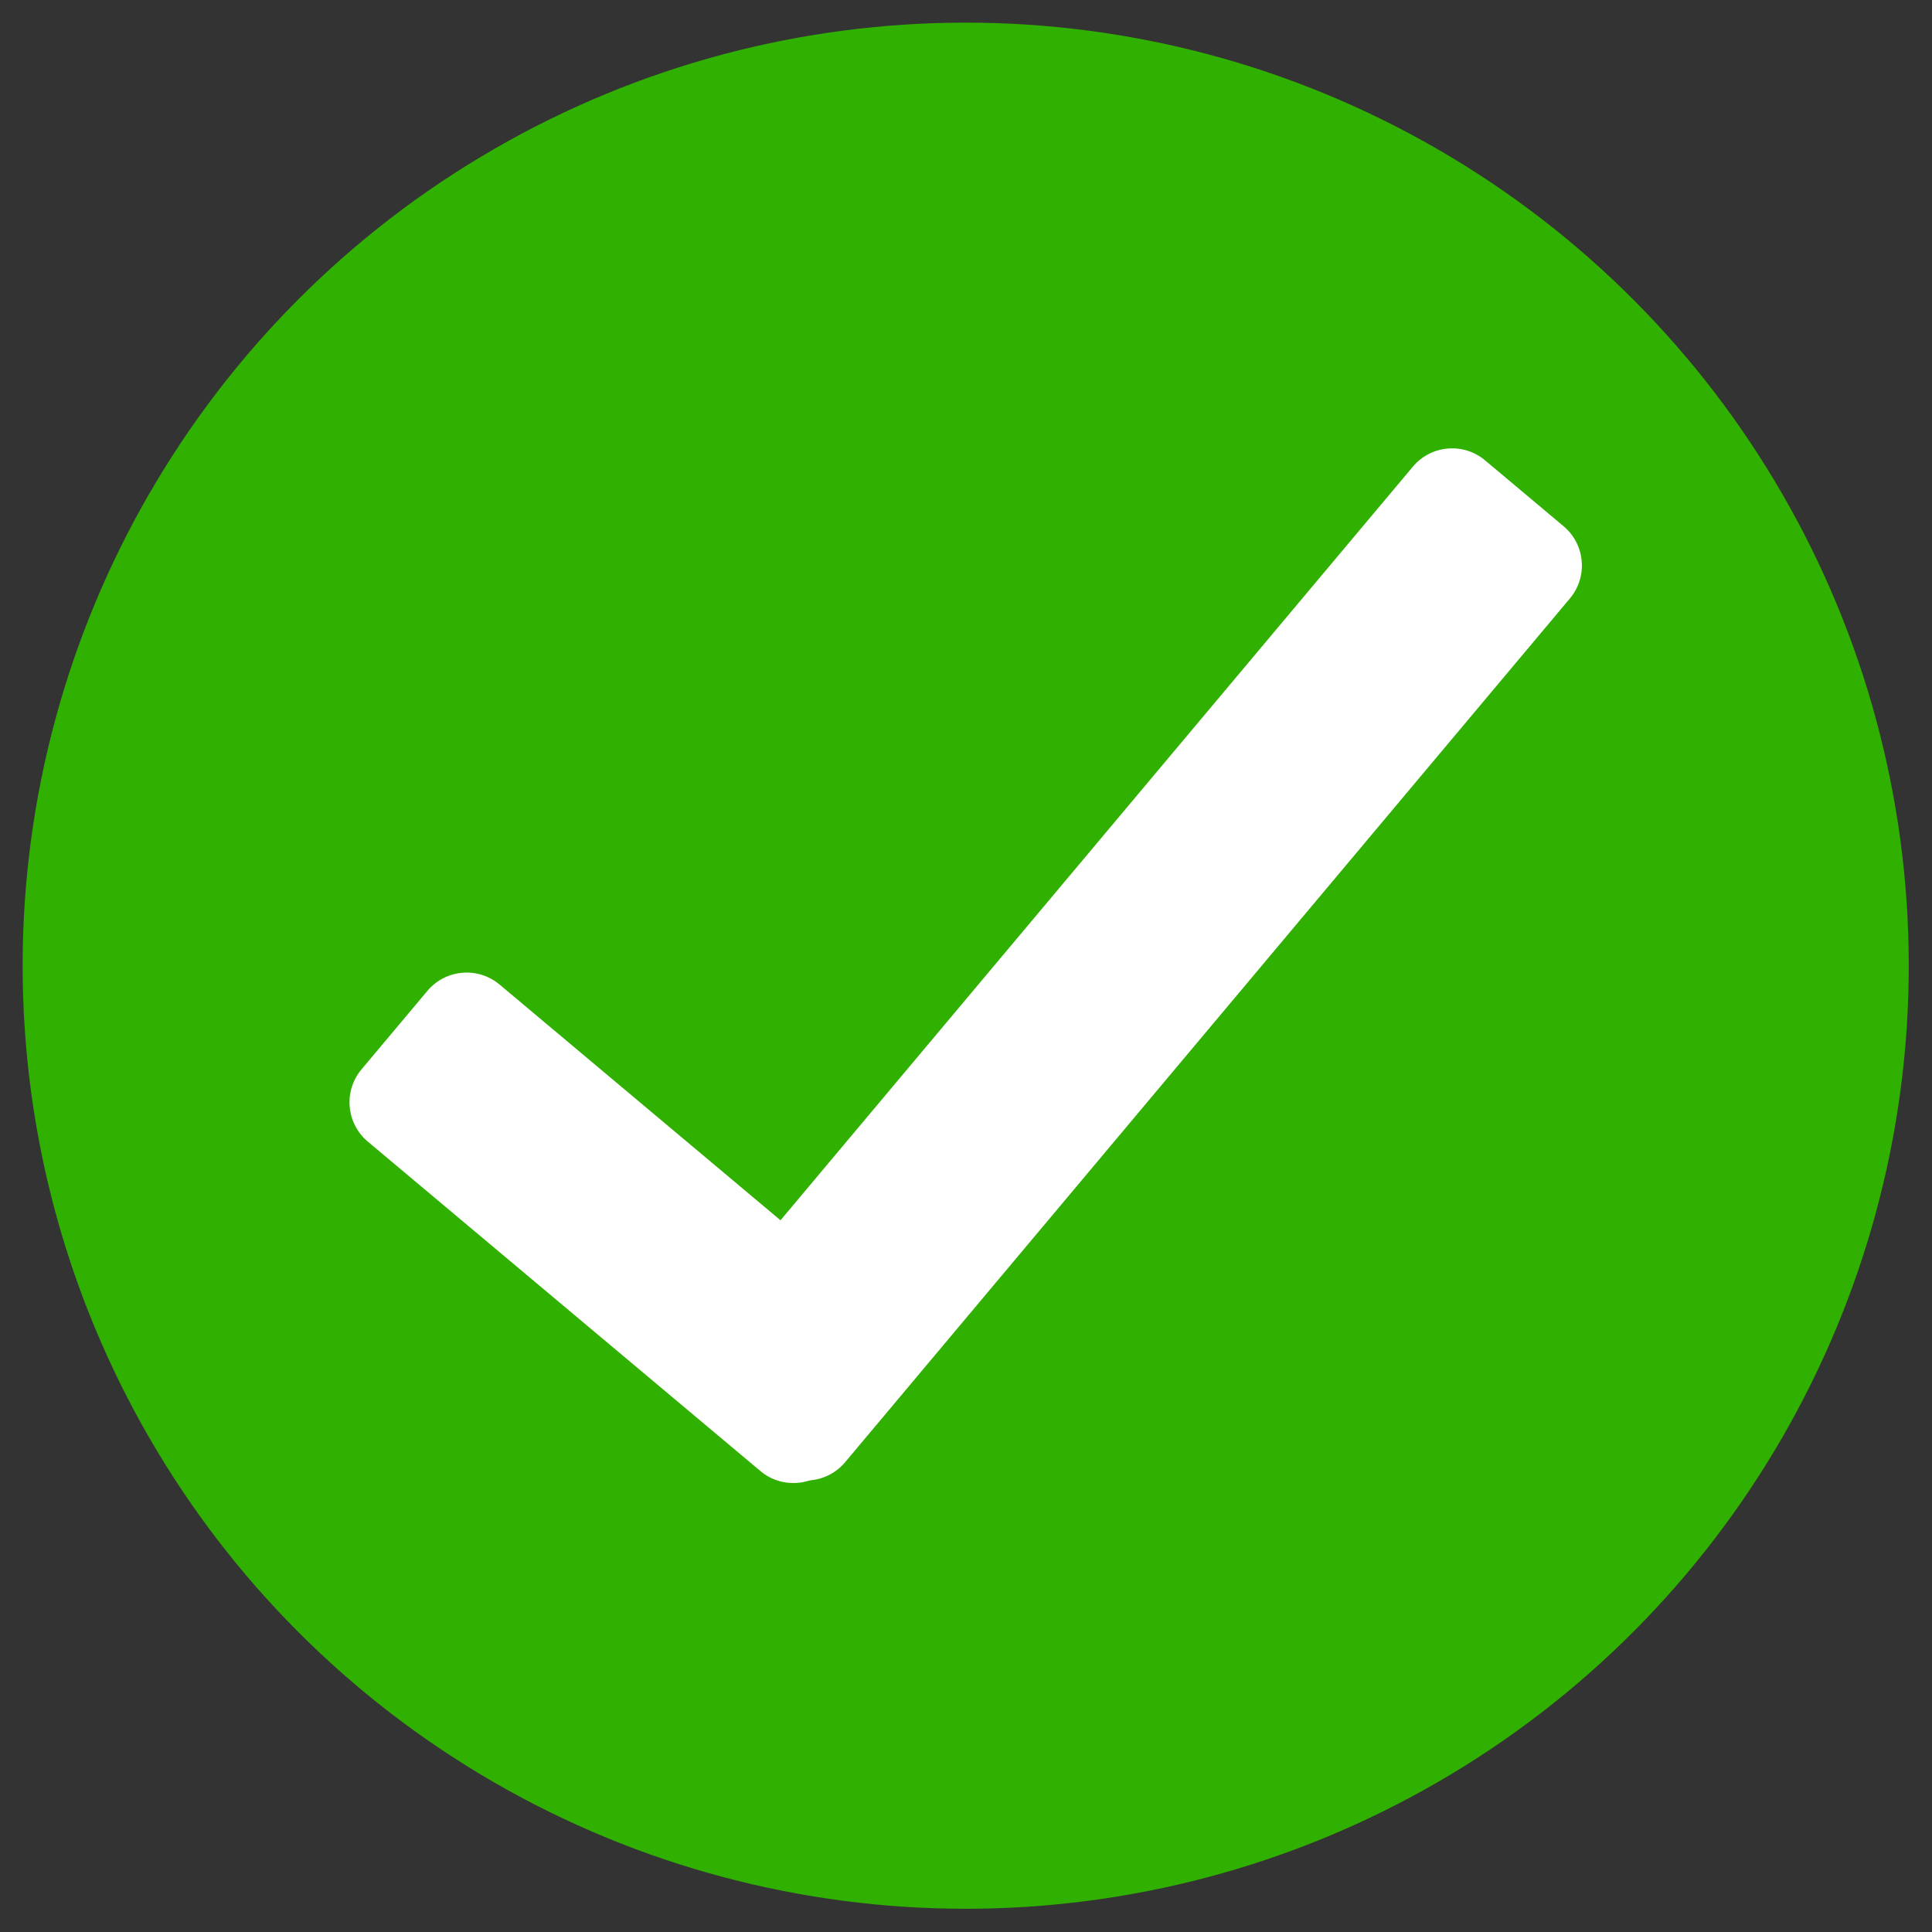 <?xml version="1.0" encoding="UTF-8" standalone="no"?>
<!DOCTYPE svg PUBLIC "-//W3C//DTD SVG 1.1//EN" "http://www.w3.org/Graphics/SVG/1.1/DTD/svg11.dtd">
<svg width="100%" height="100%" viewBox="0 0 2134 2134" version="1.1" xmlns="http://www.w3.org/2000/svg" xmlns:xlink="http://www.w3.org/1999/xlink" xml:space="preserve" xmlns:serif="http://www.serif.com/" style="fill-rule:evenodd;clip-rule:evenodd;stroke-linejoin:round;stroke-miterlimit:2;">
    <rect x="0" y="0" width="2134" height="2134" fill="#333333" stroke="none"/>
    <circle id="Red-Circle" serif:id="Red Circle" cx="1066.67" cy="1066.67" r="1041.67" style="fill:#30b000;"/>
    <path d="M1640.34,508.471c-23.935,-20.084 -59.673,-16.958 -79.757,6.978l-800.573,954.086c-20.084,23.935 -16.958,59.673 6.977,79.757l86.736,72.779c23.935,20.084 59.673,16.958 79.757,-6.977l800.573,-954.087c20.084,-23.935 16.957,-59.673 -6.978,-79.757l-86.735,-72.779Z" style="fill:#fff;"/>
    <path d="M551.818,1087.5c-23.935,-20.084 -59.673,-16.957 -79.757,6.978l-72.78,86.735c-20.084,23.936 -16.957,59.674 6.978,79.758l433.676,363.897c23.935,20.084 59.673,16.957 79.757,-6.978l72.779,-86.735c20.084,-23.936 16.958,-59.674 -6.978,-79.758l-433.675,-363.897Z" style="fill:#fff;"/>
</svg>